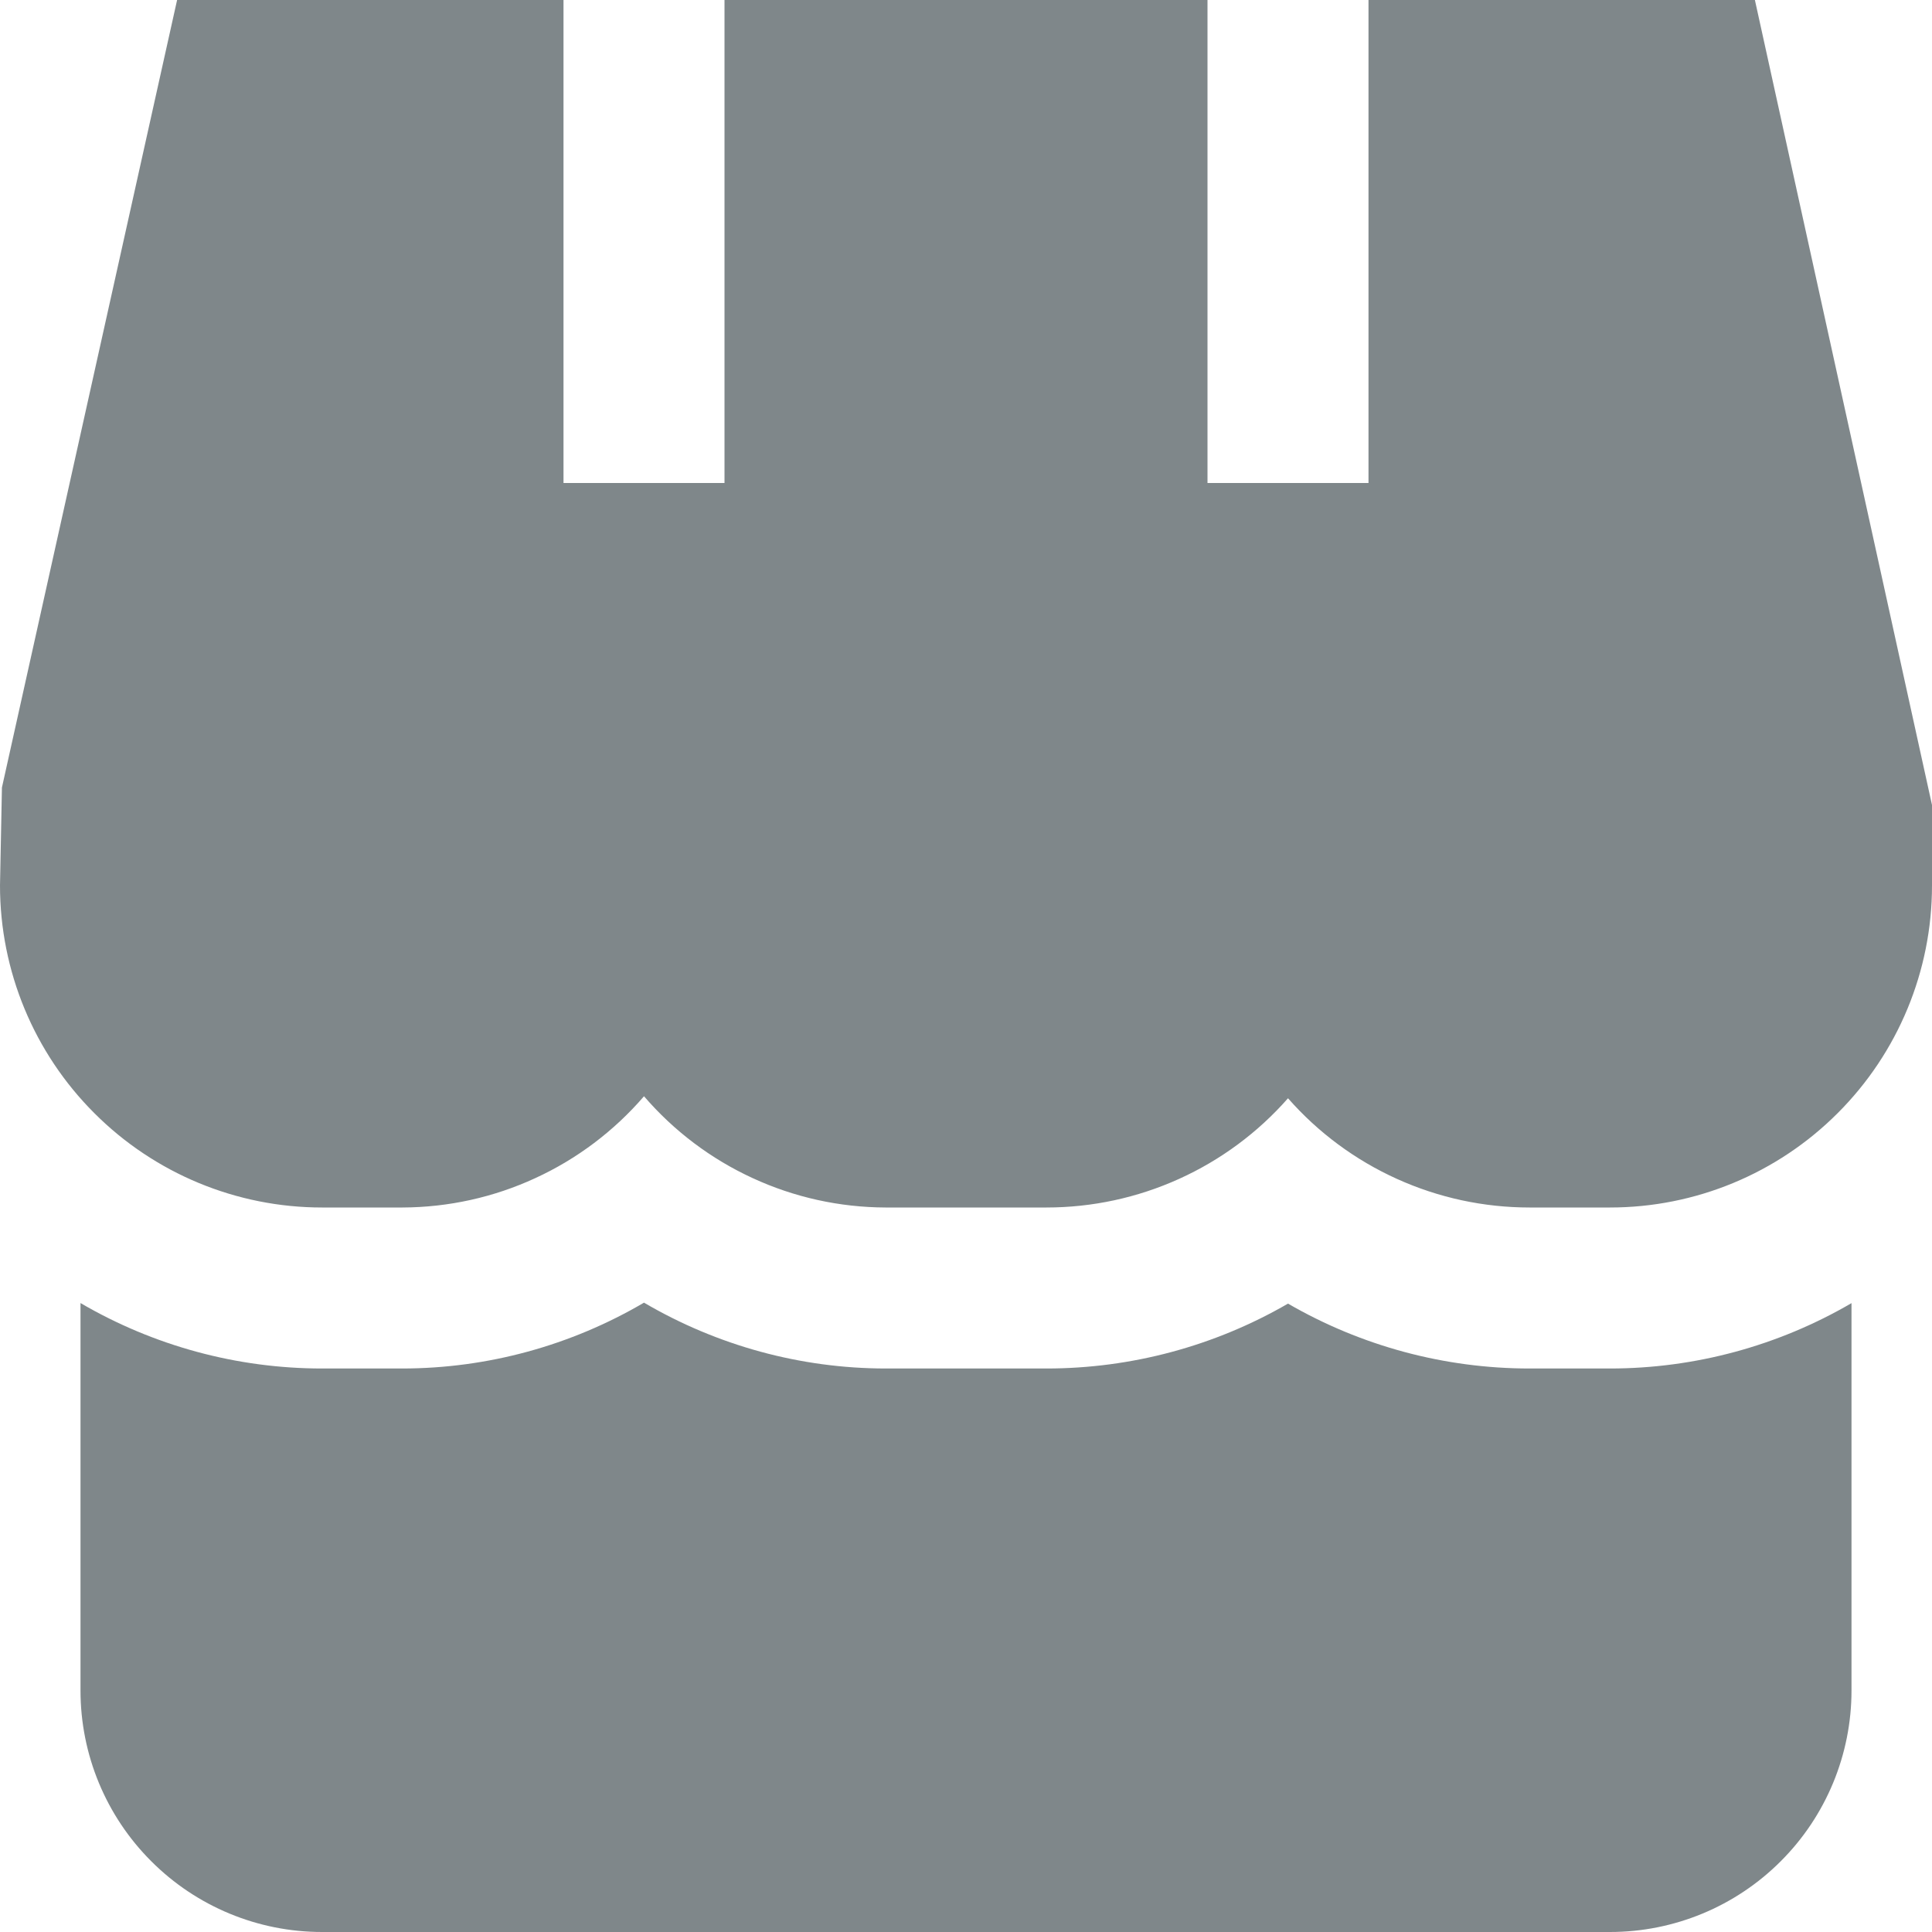 <svg width="24" height="24" viewBox="0 0 24 24" fill="none" xmlns="http://www.w3.org/2000/svg">
<g clip-path="url(#clip0_583_563)">
<path d="M19 17C17.947 17 16.912 16.722 16 16.194C15.088 16.722 14.053 17 13 17H11C9.945 16.999 8.91 16.716 8 16.182C7.09 16.716 6.055 16.999 5 17H4C2.946 17 1.91 16.719 1 16.187V21C1 21.796 1.316 22.559 1.879 23.121C2.441 23.684 3.204 24 4 24H20C20.796 24 21.559 23.684 22.121 23.121C22.684 22.559 23 21.796 23 21V16.188C22.09 16.719 21.054 17 20 17H19ZM17 0V6H15V0H9V6H7V0H2.2L0.024 9.783L0 11C0 12.061 0.421 13.078 1.172 13.828C1.922 14.579 2.939 15 4 15H5C5.57 14.998 6.133 14.874 6.65 14.635C7.168 14.397 7.628 14.05 8 13.618C8.372 14.05 8.832 14.397 9.35 14.635C9.867 14.874 10.43 14.998 11 15H13C13.568 15 14.129 14.879 14.646 14.645C15.164 14.411 15.625 14.07 16 13.643C16.375 14.07 16.836 14.411 17.354 14.645C17.871 14.879 18.432 15 19 15H20C21.061 15 22.078 14.579 22.828 13.828C23.579 13.078 24 12.061 24 11V10L21.8 0H17Z" fill="#001017" fill-opacity="0.5"/>
</g>
<defs>
<clipPath id="clip0_583_563">
<rect width="24" height="24" fill="white"/>
</clipPath>
</defs>
</svg>
